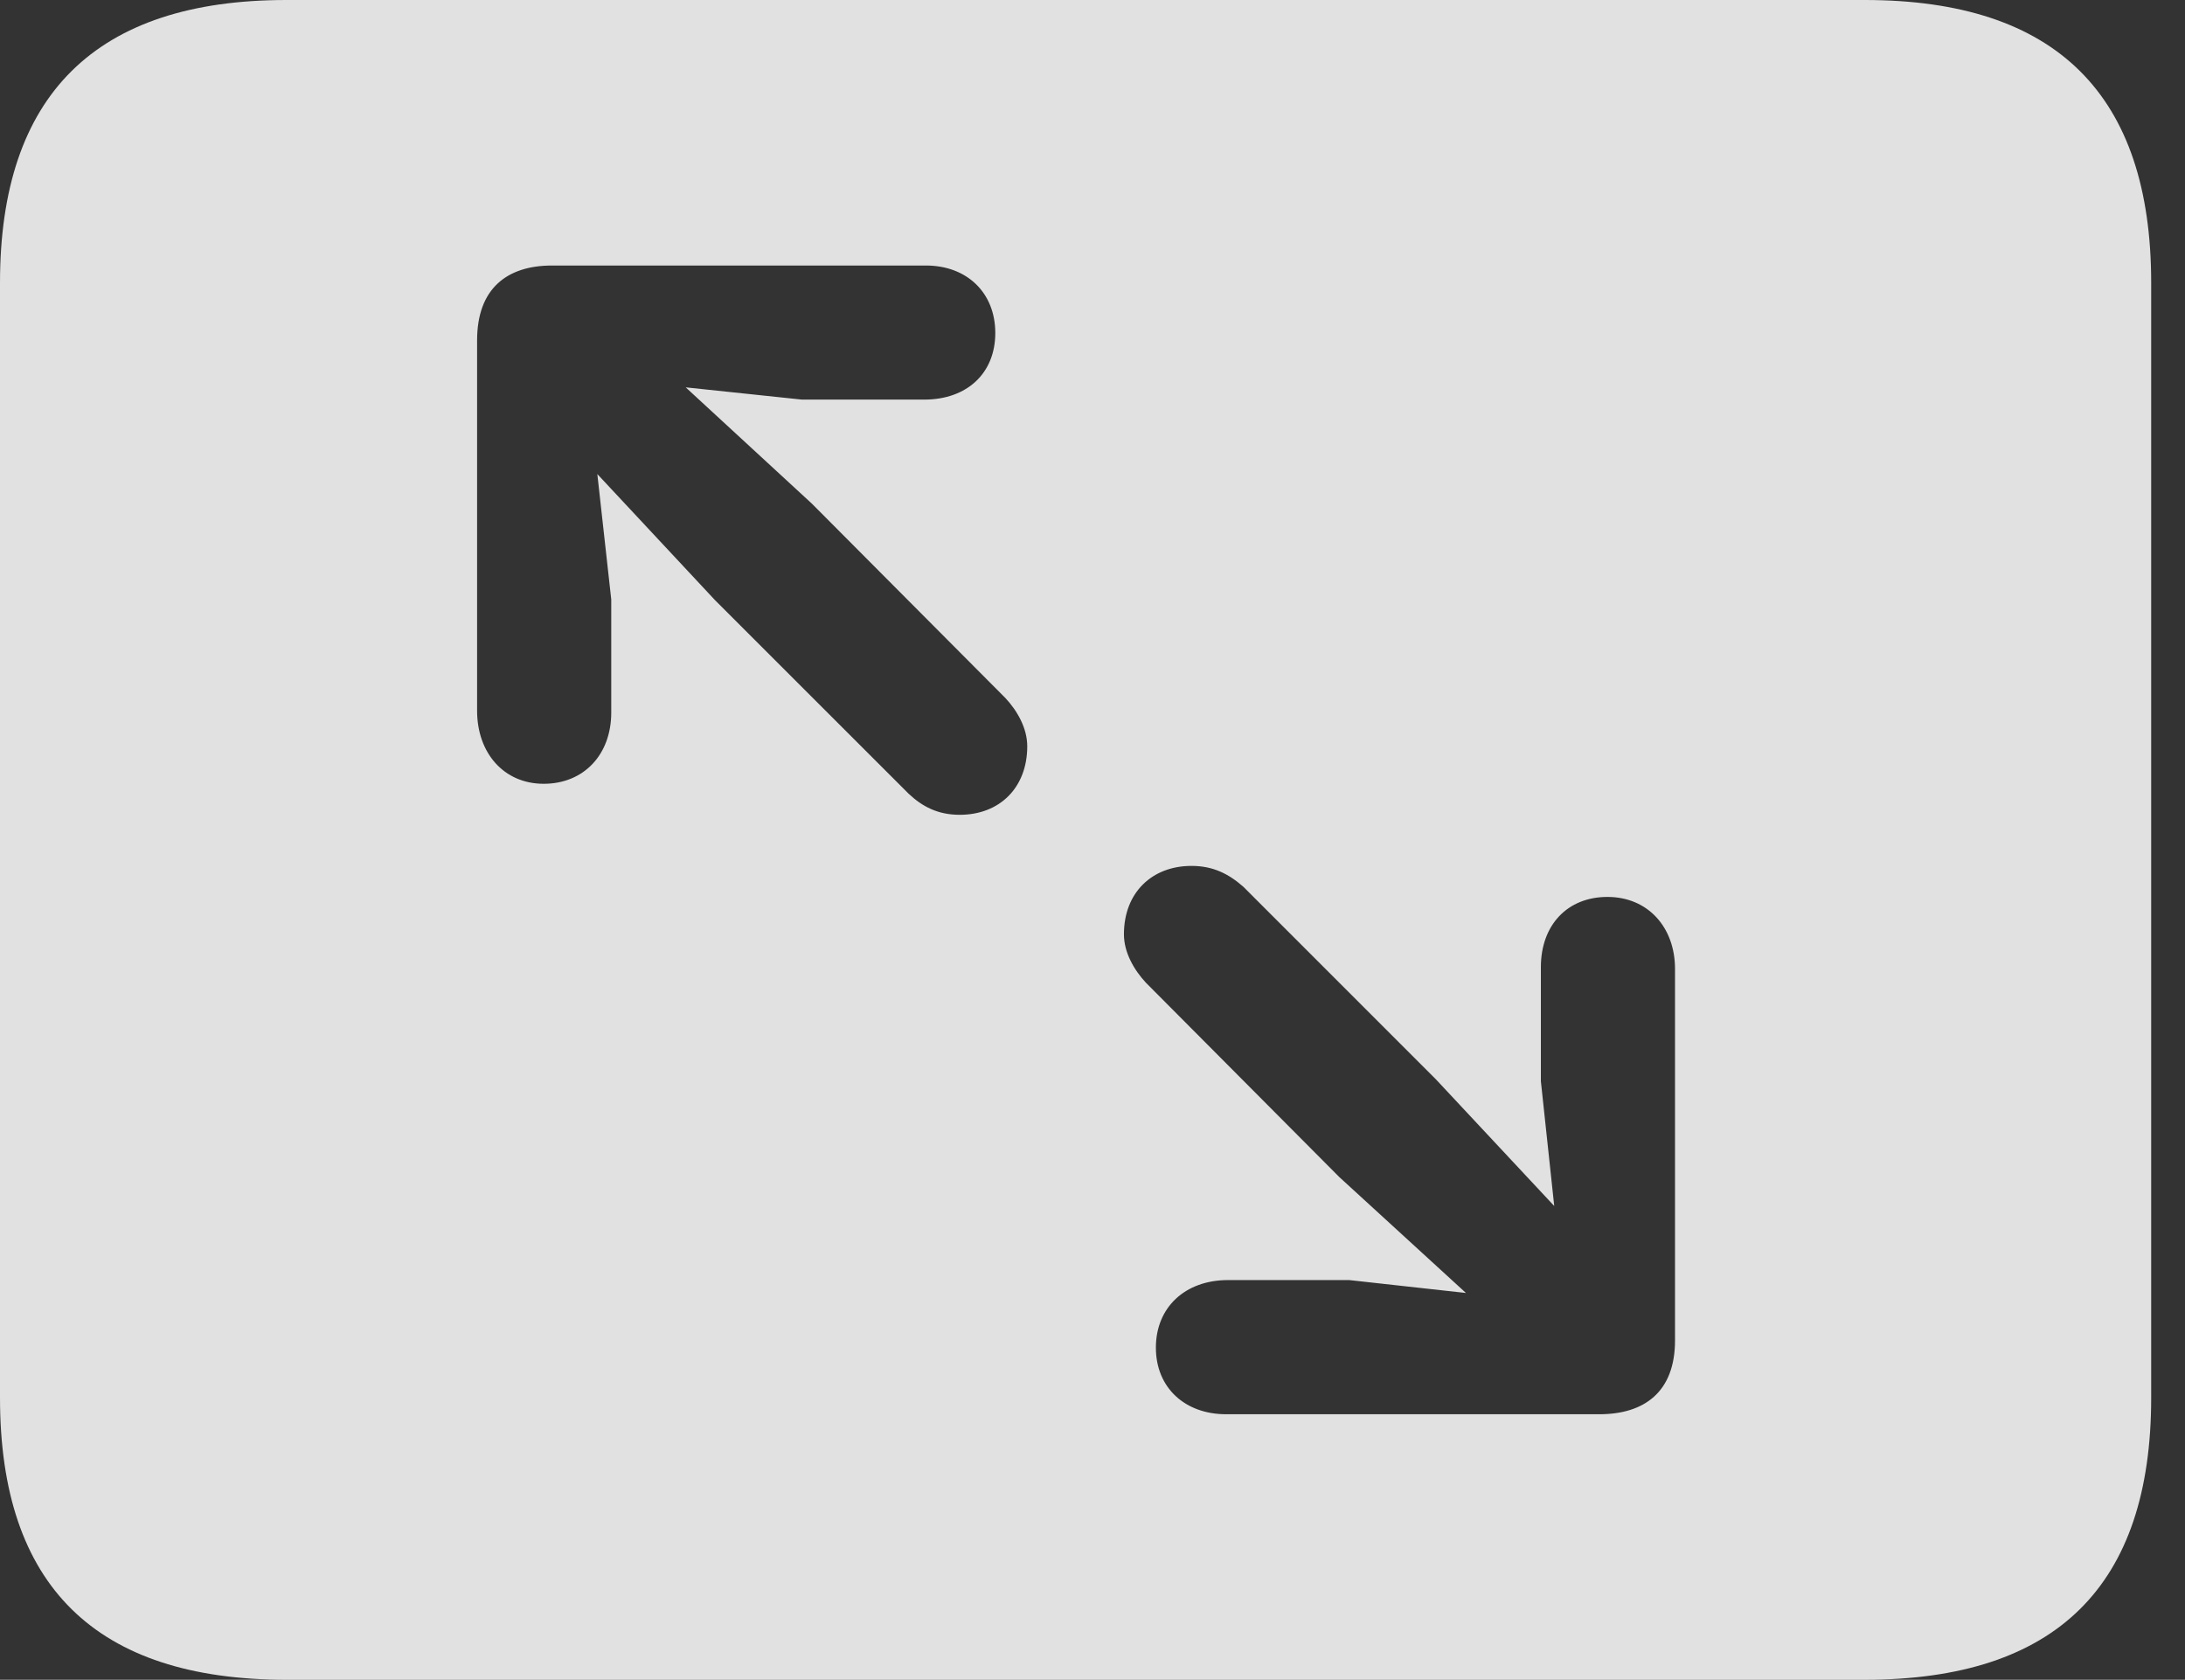 <?xml version="1.0" encoding="UTF-8"?>
<!--Generator: Apple Native CoreSVG 341-->
<!DOCTYPE svg
PUBLIC "-//W3C//DTD SVG 1.1//EN"
       "http://www.w3.org/Graphics/SVG/1.1/DTD/svg11.dtd">
<svg version="1.1" xmlns="http://www.w3.org/2000/svg" xmlns:xlink="http://www.w3.org/1999/xlink" viewBox="0 0 23.389 17.979">
 <rect x="0" y="0" width="23.389" height="17.979" fill="#333333" stroke="none"/>
 <g>
  <rect height="17.979" opacity="0" width="23.389" x="0" y="0"/>
  <path d="M23.027 3.027L23.027 14.961C23.027 16.973 22.012 17.979 19.961 17.979L3.066 17.979C1.025 17.979 0 16.973 0 14.961L0 3.027C0 1.016 1.025 0 3.066 0L19.961 0C22.012 0 23.027 1.016 23.027 3.027ZM12.031 10C12.031 10.195 12.139 10.381 12.266 10.518L14.336 12.598L15.692 13.839L14.443 13.701L13.145 13.701C12.685 13.701 12.373 13.994 12.373 14.424C12.373 14.854 12.685 15.137 13.125 15.137L17.119 15.137C17.598 15.137 17.93 14.902 17.93 14.346L17.93 10.371C17.93 9.922 17.637 9.6 17.207 9.6C16.777 9.6 16.494 9.902 16.494 10.352L16.494 11.572L16.637 12.908L15.371 11.553L13.31 9.492C13.154 9.355 12.988 9.268 12.754 9.268C12.334 9.268 12.031 9.551 12.031 10ZM5.908 2.842C5.43 2.842 5.107 3.086 5.107 3.643L5.107 7.607C5.107 8.057 5.391 8.389 5.82 8.389C6.25 8.389 6.543 8.076 6.543 7.627L6.543 6.416L6.394 5.074L7.656 6.426L9.727 8.496C9.873 8.633 10.039 8.721 10.273 8.721C10.703 8.721 10.996 8.428 10.996 7.988C10.996 7.793 10.889 7.607 10.762 7.471L8.691 5.391L7.34 4.146L8.584 4.277L9.893 4.277C10.352 4.277 10.654 3.994 10.654 3.564C10.654 3.135 10.352 2.842 9.912 2.842Z" fill="white" fill-opacity="0.85"/>
 </g>
</svg>
